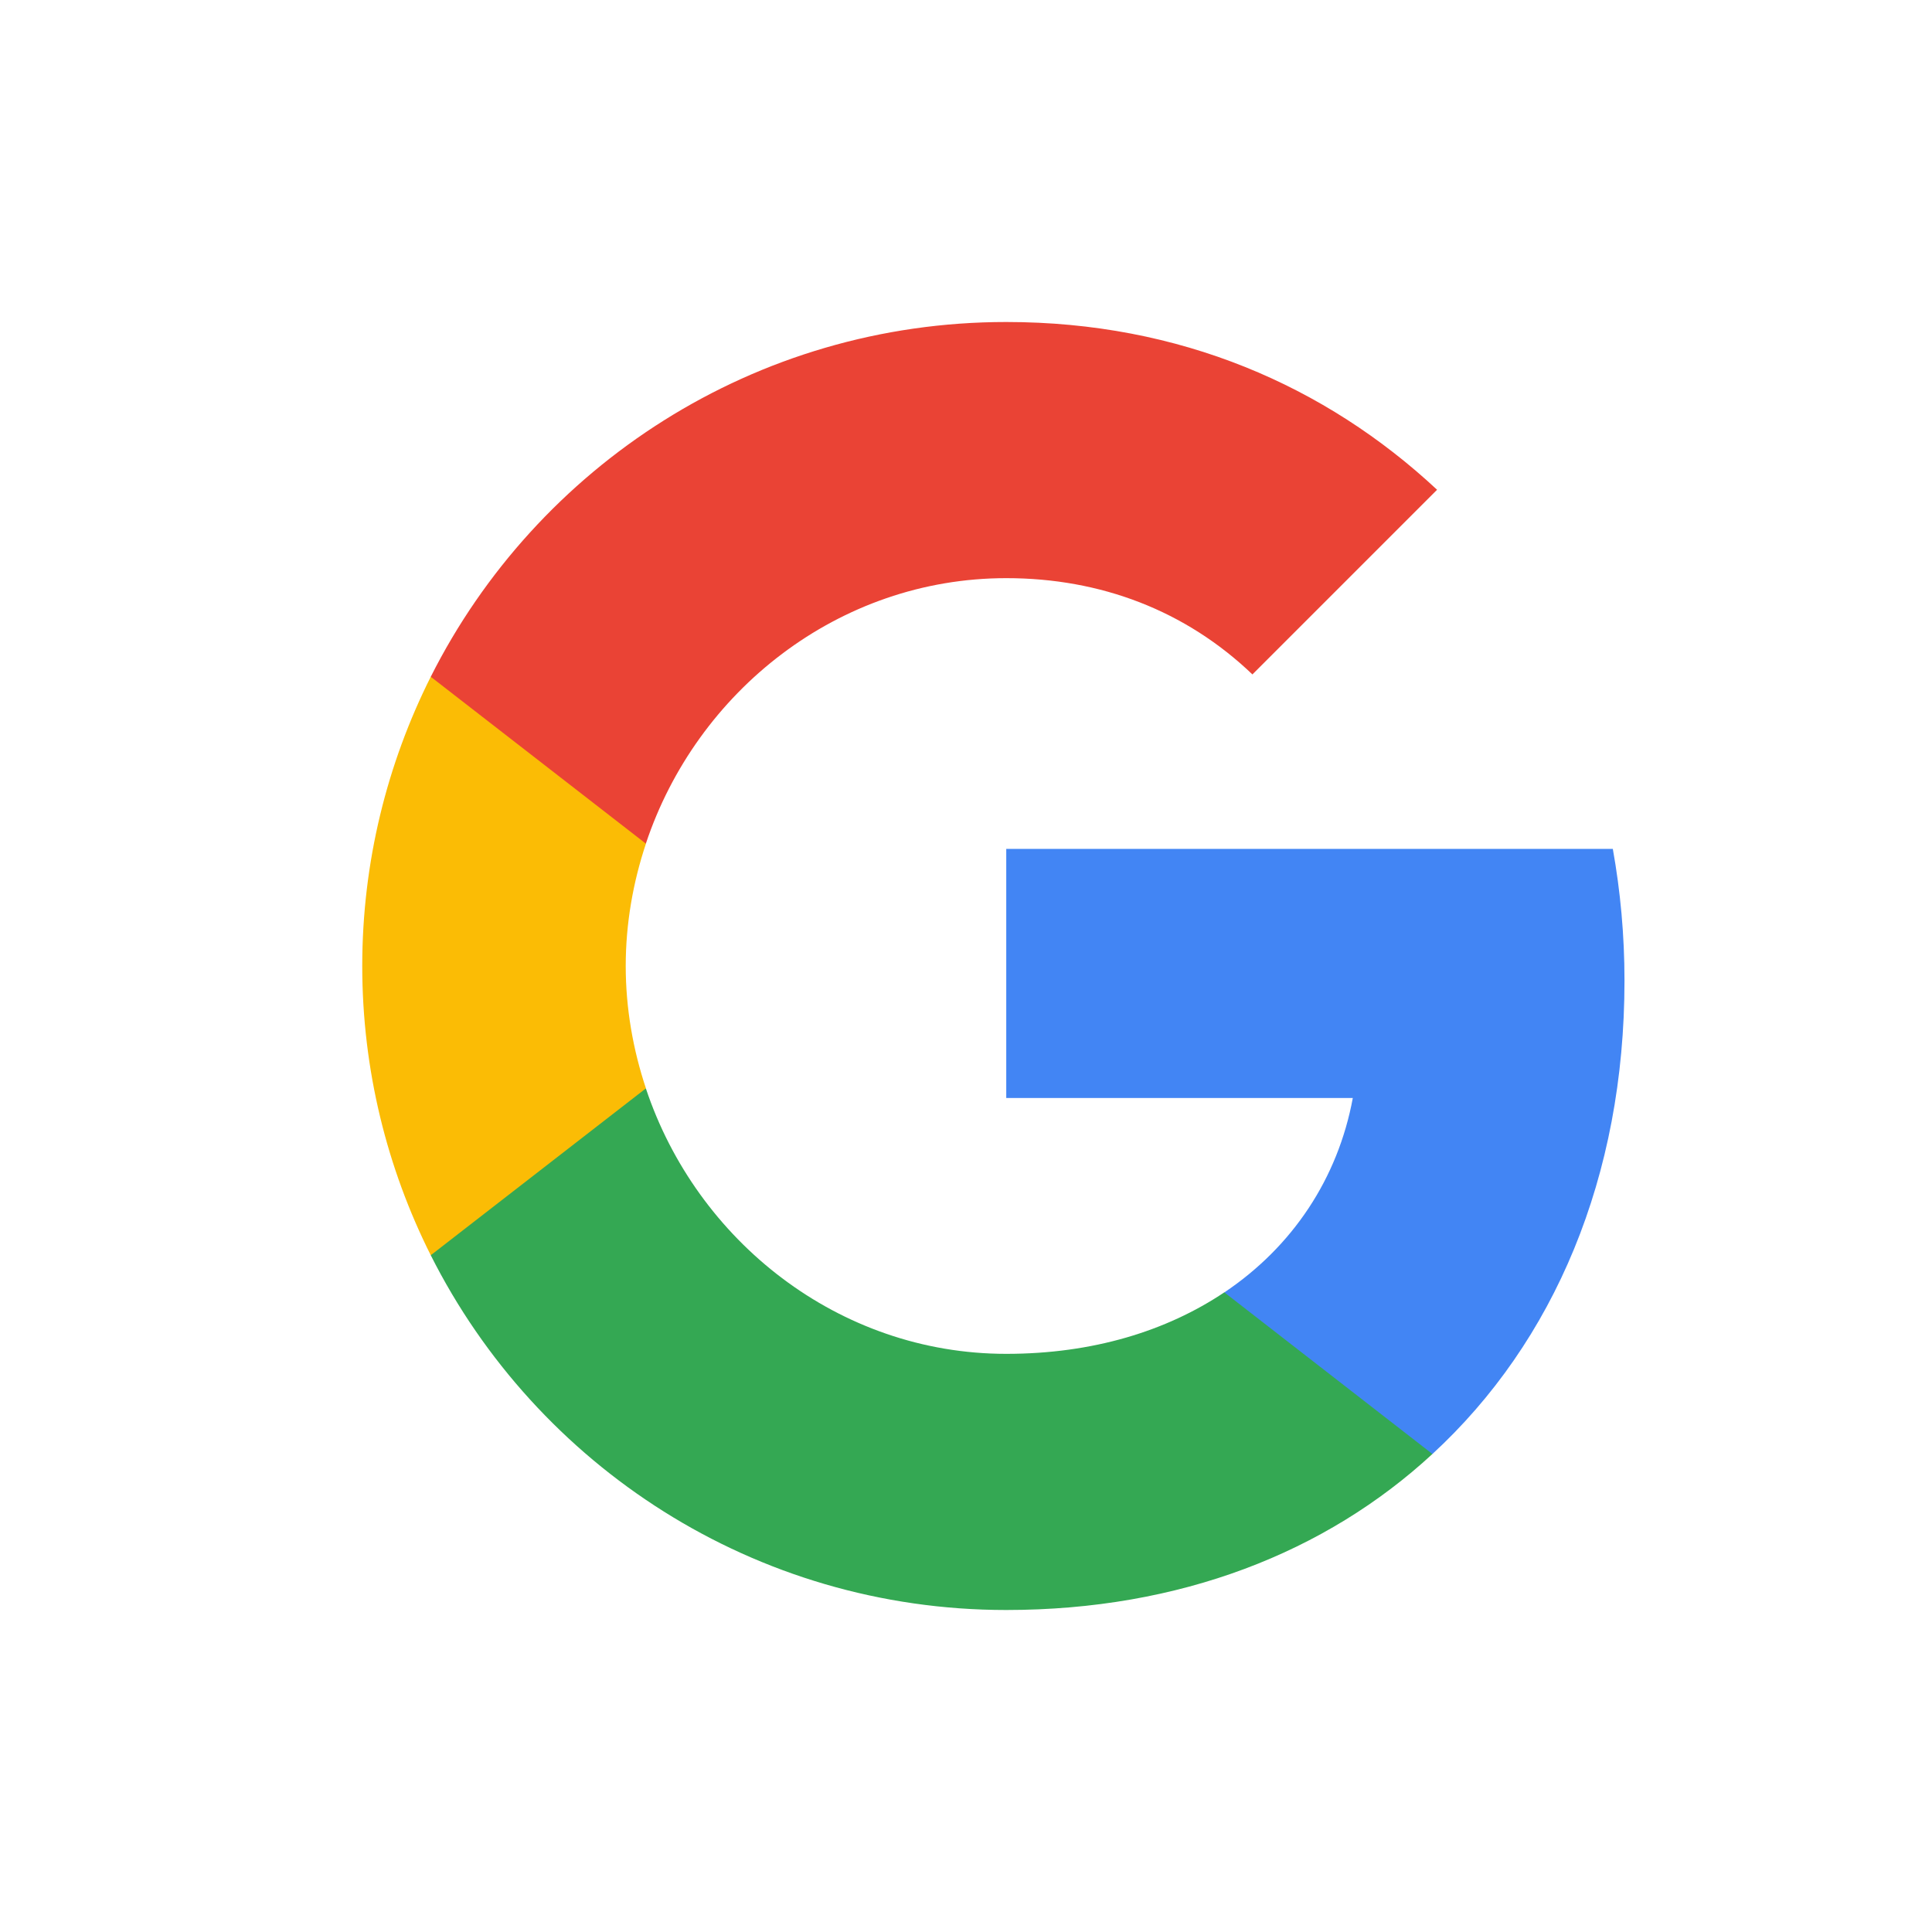 <svg width="24" height="24" viewBox="0 0 24 24" fill="none" xmlns="http://www.w3.org/2000/svg">
<g id="Google Logo">
<rect width="24" height="24" fill="white"/>
<g id="logo googleg 48dp">
<path id="Shape" fill-rule="evenodd" clip-rule="evenodd" d="M20.18 12.182C20.18 11.614 20.129 11.069 20.035 10.545H12.5V13.64H16.805C16.62 14.64 16.056 15.487 15.209 16.055V18.062H17.794C19.307 16.669 20.18 14.618 20.18 12.182Z" fill="#4285F4"/>
<path id="Shape_2" fill-rule="evenodd" clip-rule="evenodd" d="M12.5 20C14.66 20 16.471 19.284 17.794 18.062L15.209 16.054C14.492 16.534 13.576 16.818 12.5 16.818C10.416 16.818 8.652 15.411 8.023 13.52H5.351V15.593C6.667 18.207 9.372 20 12.5 20Z" fill="#34A853"/>
<path id="Shape_3" fill-rule="evenodd" clip-rule="evenodd" d="M8.024 13.52C7.864 13.04 7.773 12.527 7.773 12C7.773 11.473 7.864 10.96 8.024 10.48V8.407H5.351C4.809 9.487 4.5 10.709 4.5 12C4.5 13.291 4.809 14.513 5.351 15.593L8.024 13.52Z" fill="#FBBC05"/>
<path id="Shape_4" fill-rule="evenodd" clip-rule="evenodd" d="M12.5 7.182C13.674 7.182 14.729 7.585 15.558 8.378L17.852 6.084C16.467 4.793 14.656 4 12.5 4C9.372 4 6.667 5.793 5.351 8.407L8.023 10.48C8.652 8.589 10.416 7.182 12.5 7.182Z" fill="#EA4335"/>
</g>
</g>
</svg>
